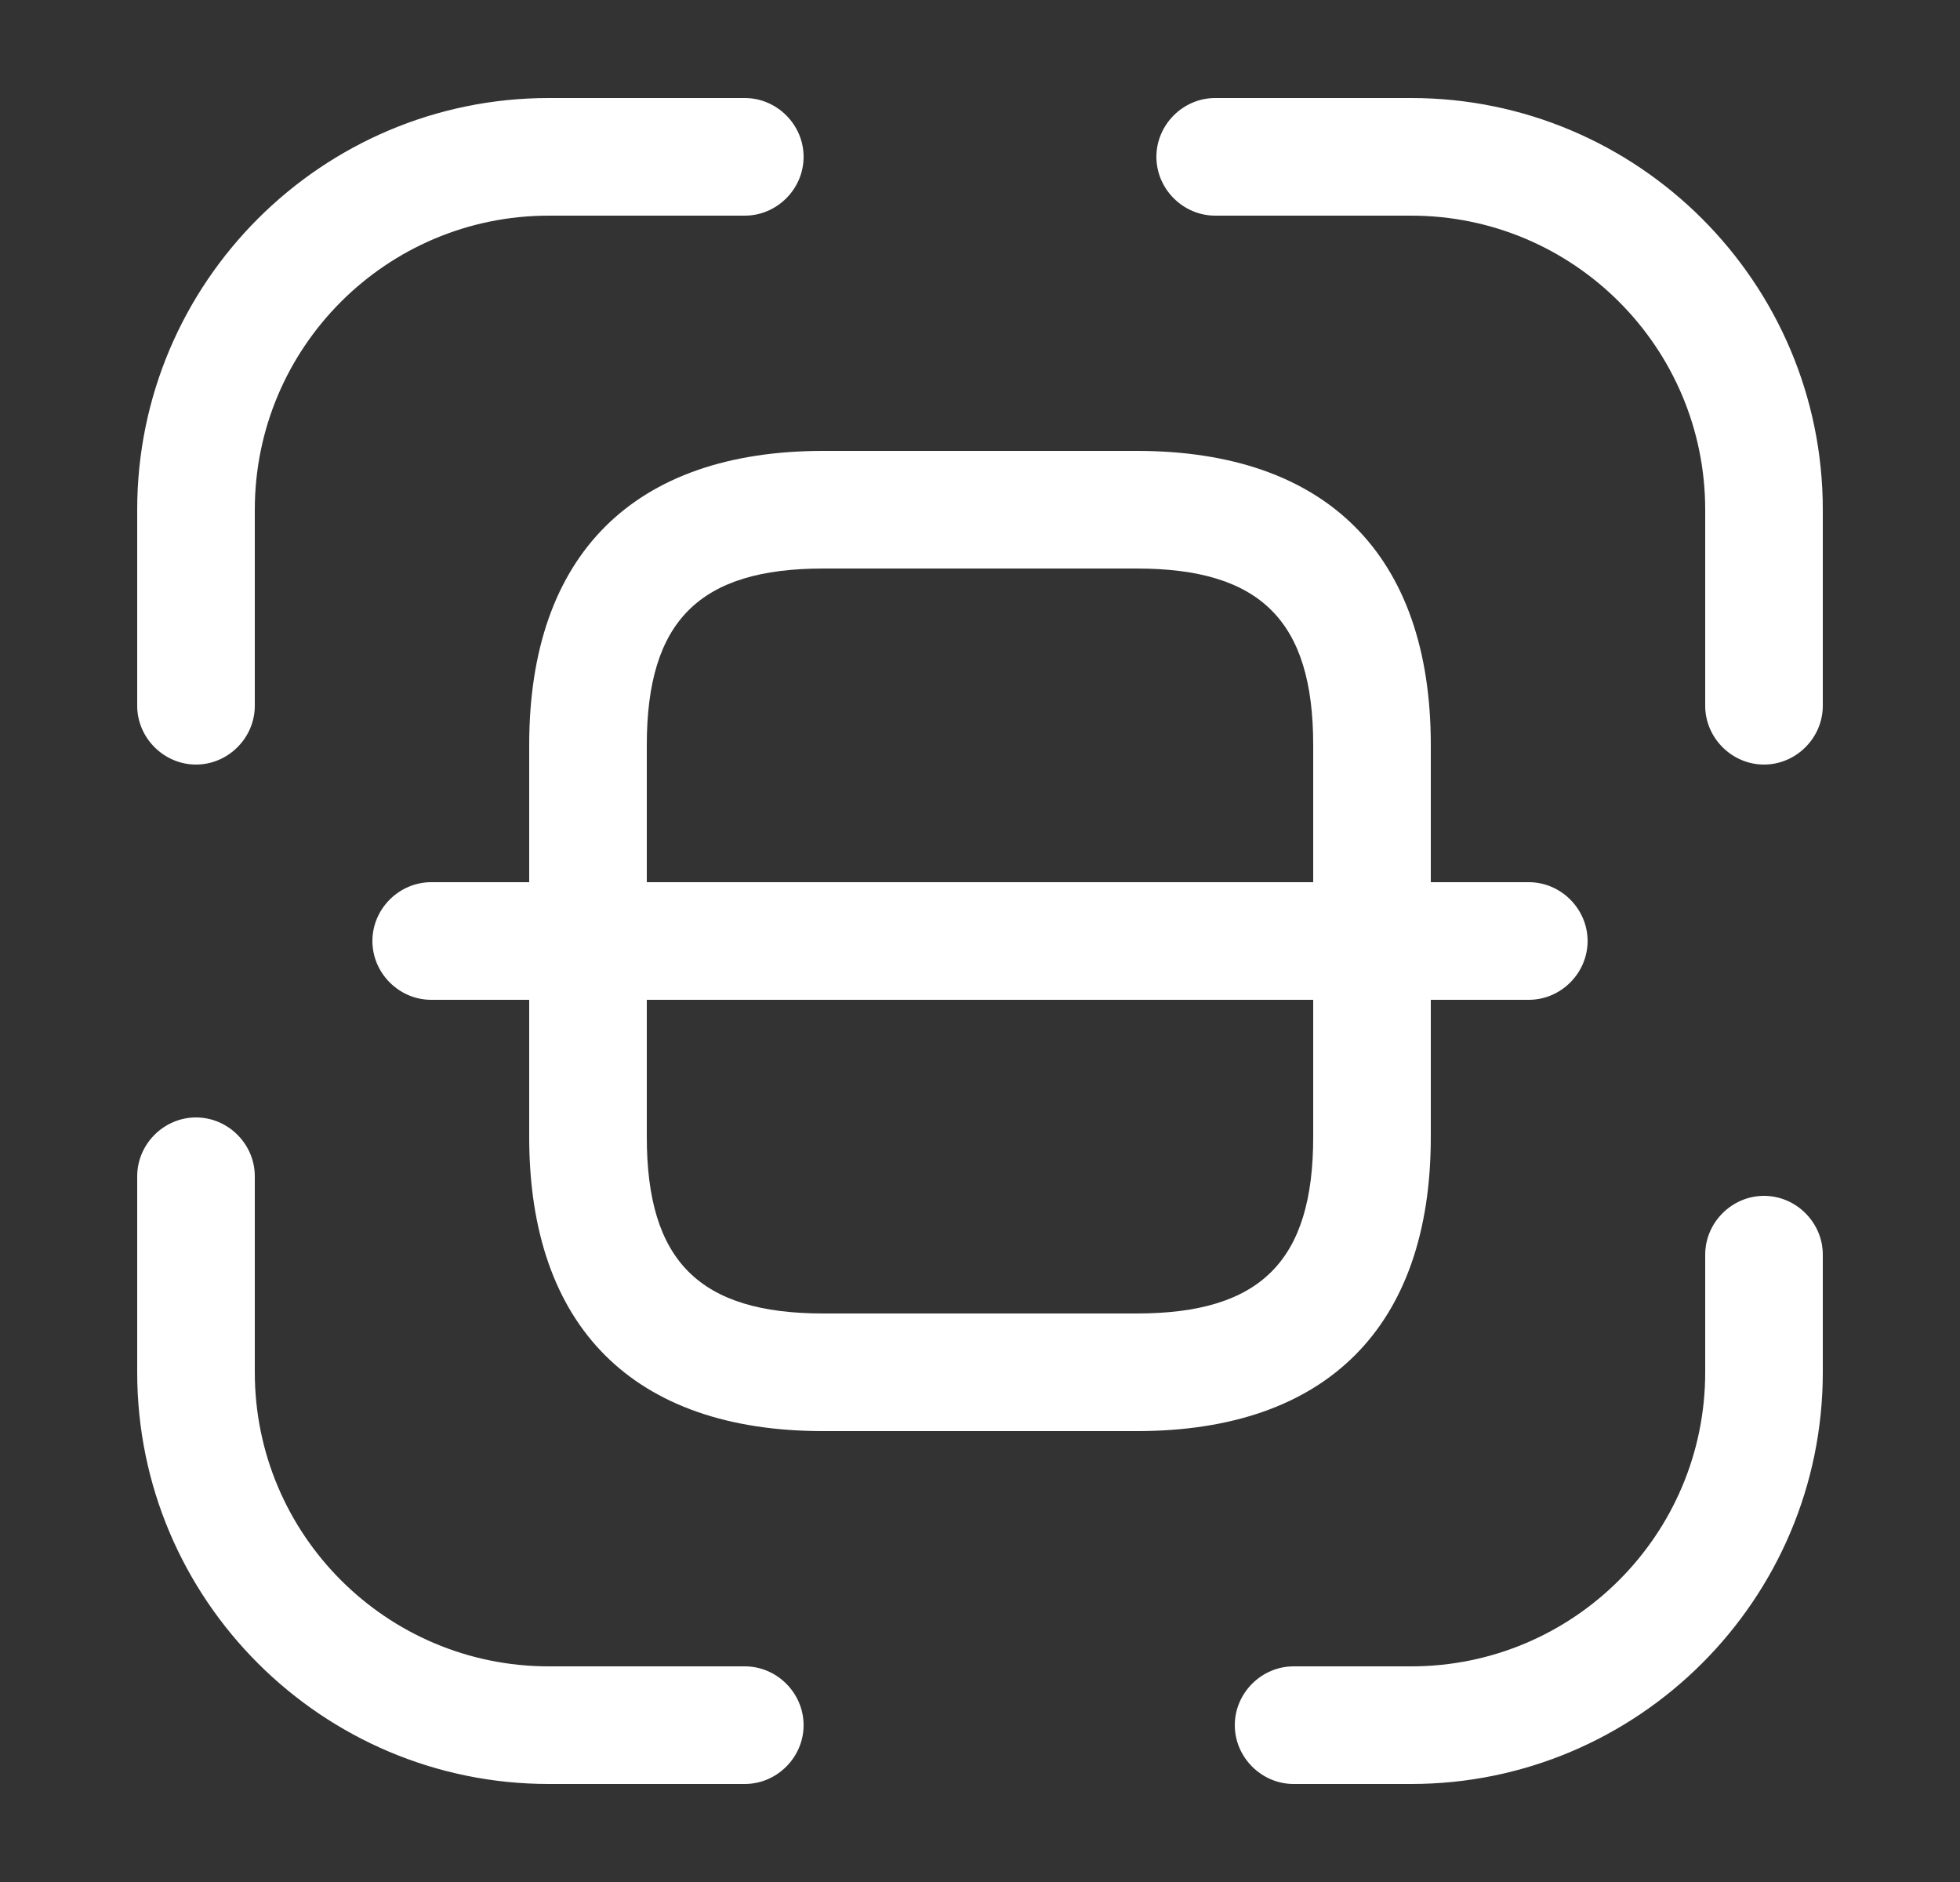 <svg width="25" height="24" viewBox="0 0 25 24" fill="none" xmlns="http://www.w3.org/2000/svg">
<rect x="0" y="0" width="25" height="24" fill="#333333" stroke="none"/>
<path d="M2.5 9.75C2.09 9.75 1.75 9.41 1.75 9V6.5C1.75 3.6 4.11 1.25 7 1.25H9.5C9.91 1.25 10.25 1.59 10.25 2C10.25 2.41 9.91 2.75 9.5 2.75H7C4.93 2.75 3.25 4.43 3.25 6.5V9C3.25 9.41 2.91 9.75 2.5 9.75Z" fill="white"/>
<path d="M22.5 9.75C22.09 9.75 21.75 9.41 21.75 9V6.5C21.75 4.43 20.07 2.75 18 2.75H15.5C15.09 2.75 14.75 2.41 14.75 2C14.75 1.59 15.09 1.25 15.5 1.25H18C20.89 1.25 23.25 3.6 23.25 6.5V9C23.25 9.41 22.91 9.75 22.5 9.75Z" fill="white"/>
<path d="M18 22.75H16.5C16.09 22.75 15.75 22.41 15.75 22C15.75 21.59 16.09 21.25 16.5 21.25H18C20.07 21.25 21.75 19.57 21.75 17.5V16C21.75 15.59 22.09 15.25 22.5 15.25C22.91 15.25 23.25 15.59 23.25 16V17.5C23.25 20.4 20.89 22.75 18 22.75Z" fill="white"/>
<path d="M9.5 22.75H7C4.11 22.75 1.75 20.4 1.75 17.5V15C1.75 14.59 2.09 14.25 2.5 14.25C2.91 14.25 3.25 14.59 3.25 15V17.5C3.25 19.57 4.93 21.25 7 21.25H9.5C9.91 21.25 10.25 21.59 10.25 22C10.25 22.41 9.91 22.75 9.5 22.75Z" fill="white"/>
<path d="M14.5 18.25H10.5C8.08 18.25 6.75 16.92 6.75 14.5V9.5C6.75 7.08 8.08 5.75 10.5 5.75H14.5C16.92 5.75 18.25 7.08 18.25 9.5V14.5C18.25 16.92 16.92 18.25 14.5 18.25ZM10.5 7.25C8.92 7.25 8.25 7.92 8.25 9.5V14.5C8.25 16.08 8.92 16.75 10.5 16.75H14.5C16.08 16.75 16.75 16.08 16.75 14.5V9.5C16.75 7.92 16.08 7.25 14.5 7.25H10.5Z" fill="white"/>
<path d="M19.5 12.75H5.5C5.09 12.75 4.75 12.41 4.75 12C4.75 11.59 5.09 11.25 5.5 11.25H19.5C19.91 11.25 20.25 11.59 20.25 12C20.25 12.41 19.91 12.75 19.5 12.75Z" fill="white"/>
</svg>
